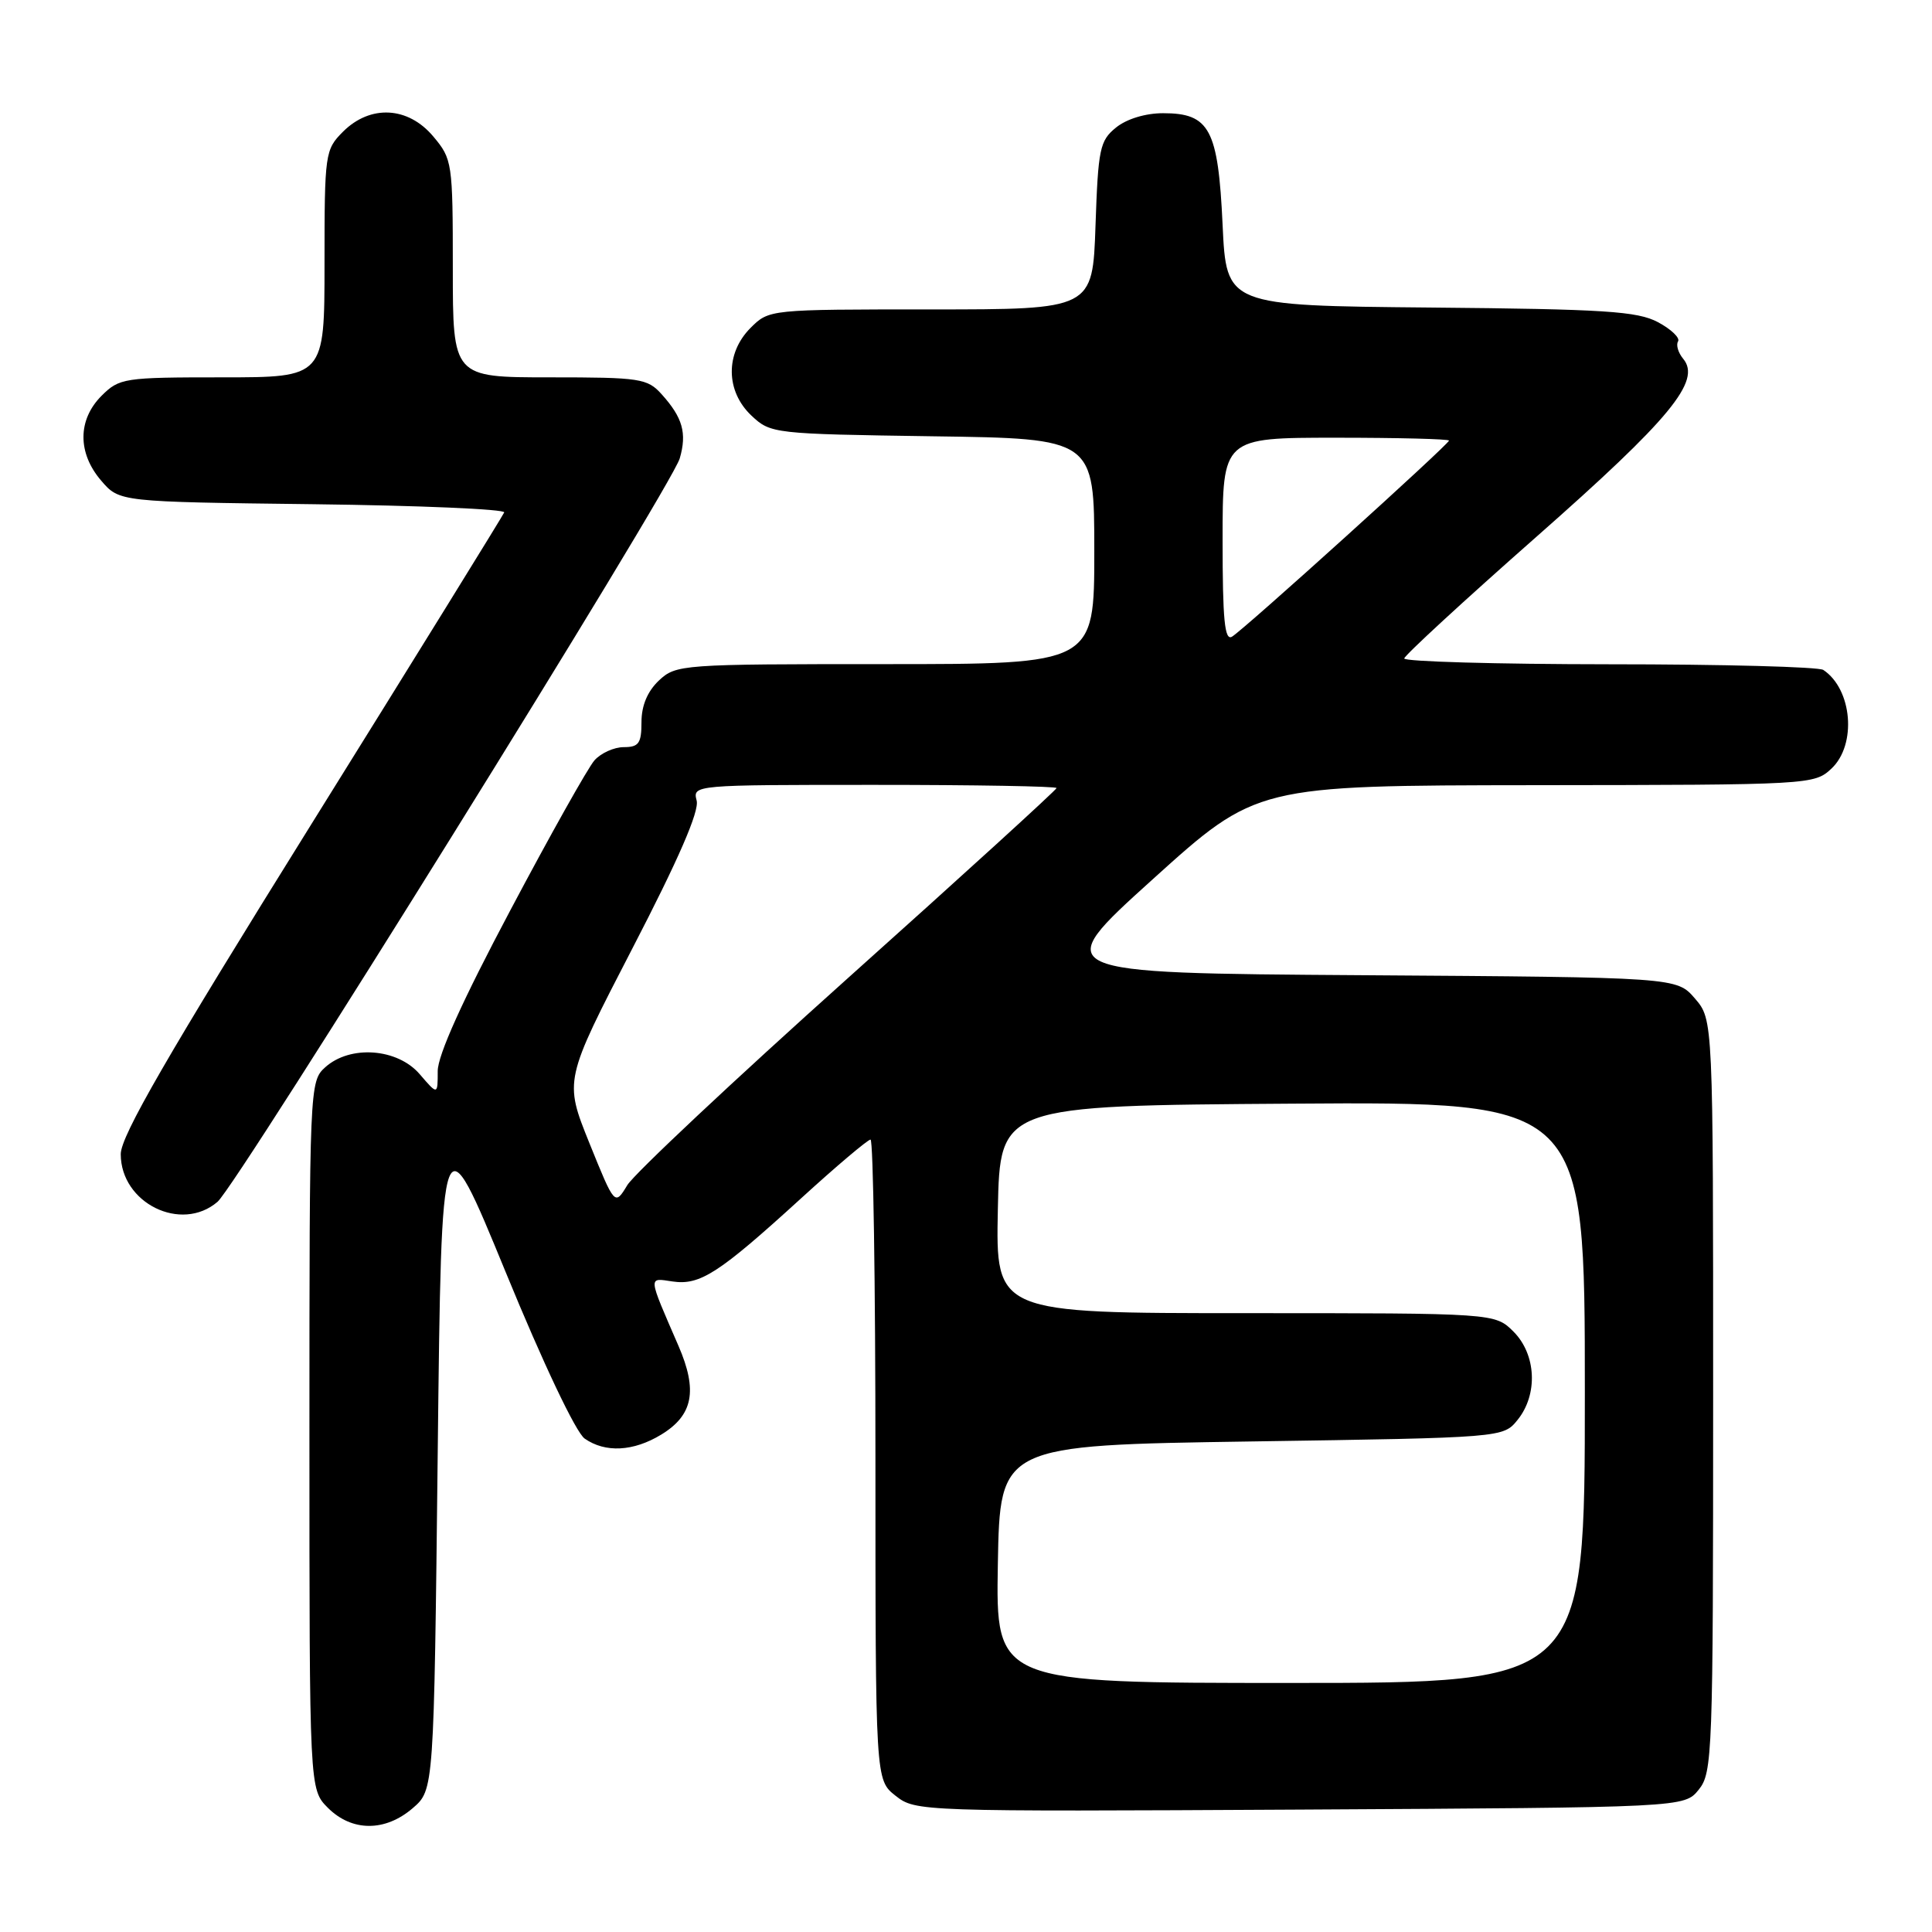 <?xml version="1.0" encoding="UTF-8" standalone="no"?>
<!DOCTYPE svg PUBLIC "-//W3C//DTD SVG 1.1//EN" "http://www.w3.org/Graphics/SVG/1.1/DTD/svg11.dtd" >
<svg xmlns="http://www.w3.org/2000/svg" xmlns:xlink="http://www.w3.org/1999/xlink" version="1.1" viewBox="0 0 256 256">
 <g >
 <path fill="currentColor"
d=" M 54.69 239.59 C 57.50 237.17 57.50 237.17 58.00 192.52 C 58.50 147.86 58.50 147.86 67.00 168.55 C 71.99 180.72 76.31 189.80 77.47 190.62 C 80.20 192.53 83.93 192.34 87.62 190.09 C 91.84 187.52 92.47 184.26 89.90 178.33 C 85.81 168.90 85.85 169.32 89.10 169.80 C 92.75 170.34 95.22 168.75 106.10 158.83 C 110.82 154.52 114.99 151.00 115.35 151.00 C 115.71 151.00 116.00 170.09 116.00 193.43 C 116.00 235.85 116.00 235.85 118.67 237.95 C 121.31 240.03 121.84 240.05 172.26 239.78 C 223.18 239.50 223.18 239.50 225.09 237.14 C 226.91 234.89 227.00 232.52 227.00 184.94 C 227.00 135.11 227.00 135.11 224.59 132.31 C 222.17 129.50 222.17 129.50 180.58 129.22 C 138.98 128.94 138.98 128.94 152.74 116.51 C 166.50 104.08 166.50 104.08 203.44 104.04 C 239.95 104.00 240.40 103.98 242.69 101.83 C 246.05 98.66 245.44 91.33 241.60 88.77 C 241.00 88.36 228.24 88.02 213.25 88.02 C 198.26 88.01 186.03 87.66 186.07 87.25 C 186.11 86.84 193.99 79.58 203.58 71.13 C 221.35 55.47 225.47 50.47 223.03 47.54 C 222.37 46.74 222.06 45.71 222.35 45.24 C 222.64 44.77 221.44 43.63 219.69 42.69 C 216.96 41.24 212.64 40.96 189.50 40.75 C 162.50 40.50 162.50 40.50 162.00 29.78 C 161.41 17.11 160.29 15.00 154.12 15.00 C 151.78 15.00 149.28 15.76 147.88 16.90 C 145.73 18.64 145.51 19.69 145.16 29.90 C 144.78 41.00 144.78 41.00 123.34 41.00 C 101.92 41.00 101.91 41.00 99.45 43.45 C 96.09 46.82 96.14 51.84 99.58 55.08 C 102.12 57.46 102.48 57.50 123.58 57.81 C 145.00 58.11 145.00 58.11 145.00 73.06 C 145.00 88.00 145.00 88.00 117.31 88.00 C 90.27 88.00 89.58 88.05 87.31 90.17 C 85.80 91.60 85.00 93.49 85.00 95.67 C 85.00 98.50 84.64 99.00 82.65 99.00 C 81.37 99.00 79.62 99.79 78.77 100.75 C 77.92 101.71 72.90 110.65 67.62 120.62 C 61.27 132.58 58.00 139.83 58.00 141.93 C 58.00 145.11 58.00 145.11 55.61 142.33 C 52.65 138.89 46.38 138.44 43.08 141.43 C 41.03 143.28 41.00 143.98 41.00 190.20 C 41.00 237.09 41.00 237.09 43.45 239.55 C 46.63 242.72 51.03 242.74 54.69 239.59 Z  M 28.82 159.25 C 31.49 156.96 89.01 64.46 90.07 60.74 C 91.04 57.39 90.46 55.34 87.68 52.25 C 85.78 50.14 84.86 50.00 72.83 50.00 C 60.00 50.00 60.00 50.00 60.00 35.58 C 60.00 21.52 59.93 21.08 57.41 18.08 C 54.07 14.10 49.07 13.84 45.45 17.45 C 43.07 19.84 43.00 20.31 43.00 34.95 C 43.00 50.00 43.00 50.00 29.45 50.00 C 16.41 50.00 15.82 50.09 13.45 52.45 C 10.28 55.63 10.26 60.03 13.41 63.69 C 15.82 66.50 15.82 66.50 41.47 66.81 C 55.58 66.98 66.98 67.47 66.81 67.90 C 66.64 68.32 55.14 86.92 41.25 109.22 C 22.11 139.95 16.00 150.53 16.00 152.93 C 16.00 159.42 24.01 163.37 28.82 159.25 Z  M 132.22 207.25 C 132.50 191.50 132.50 191.50 165.84 191.00 C 199.18 190.50 199.18 190.50 201.09 188.14 C 203.81 184.77 203.57 179.48 200.55 176.45 C 198.09 174.00 198.09 174.00 165.02 174.00 C 131.94 174.00 131.94 174.00 132.22 160.25 C 132.50 146.50 132.50 146.50 171.25 146.24 C 210.00 145.98 210.00 145.98 210.00 184.49 C 210.00 223.00 210.00 223.00 170.97 223.00 C 131.95 223.00 131.95 223.00 132.22 207.25 Z  M 78.10 151.47 C 74.75 143.16 74.75 143.16 83.80 125.66 C 89.91 113.87 92.68 107.49 92.31 106.08 C 91.77 104.01 91.93 104.00 115.88 104.00 C 129.15 104.00 140.00 104.19 140.00 104.42 C 140.00 104.65 127.58 115.97 112.39 129.57 C 97.21 143.17 84.04 155.53 83.12 157.04 C 81.46 159.78 81.46 159.78 78.10 151.47 Z  M 162.00 71.56 C 162.00 58.00 162.00 58.00 177.00 58.00 C 185.25 58.00 192.00 58.17 192.00 58.38 C 192.00 58.86 164.88 83.38 163.25 84.36 C 162.27 84.95 162.00 82.14 162.00 71.56 Z "/>
</g>
</svg>